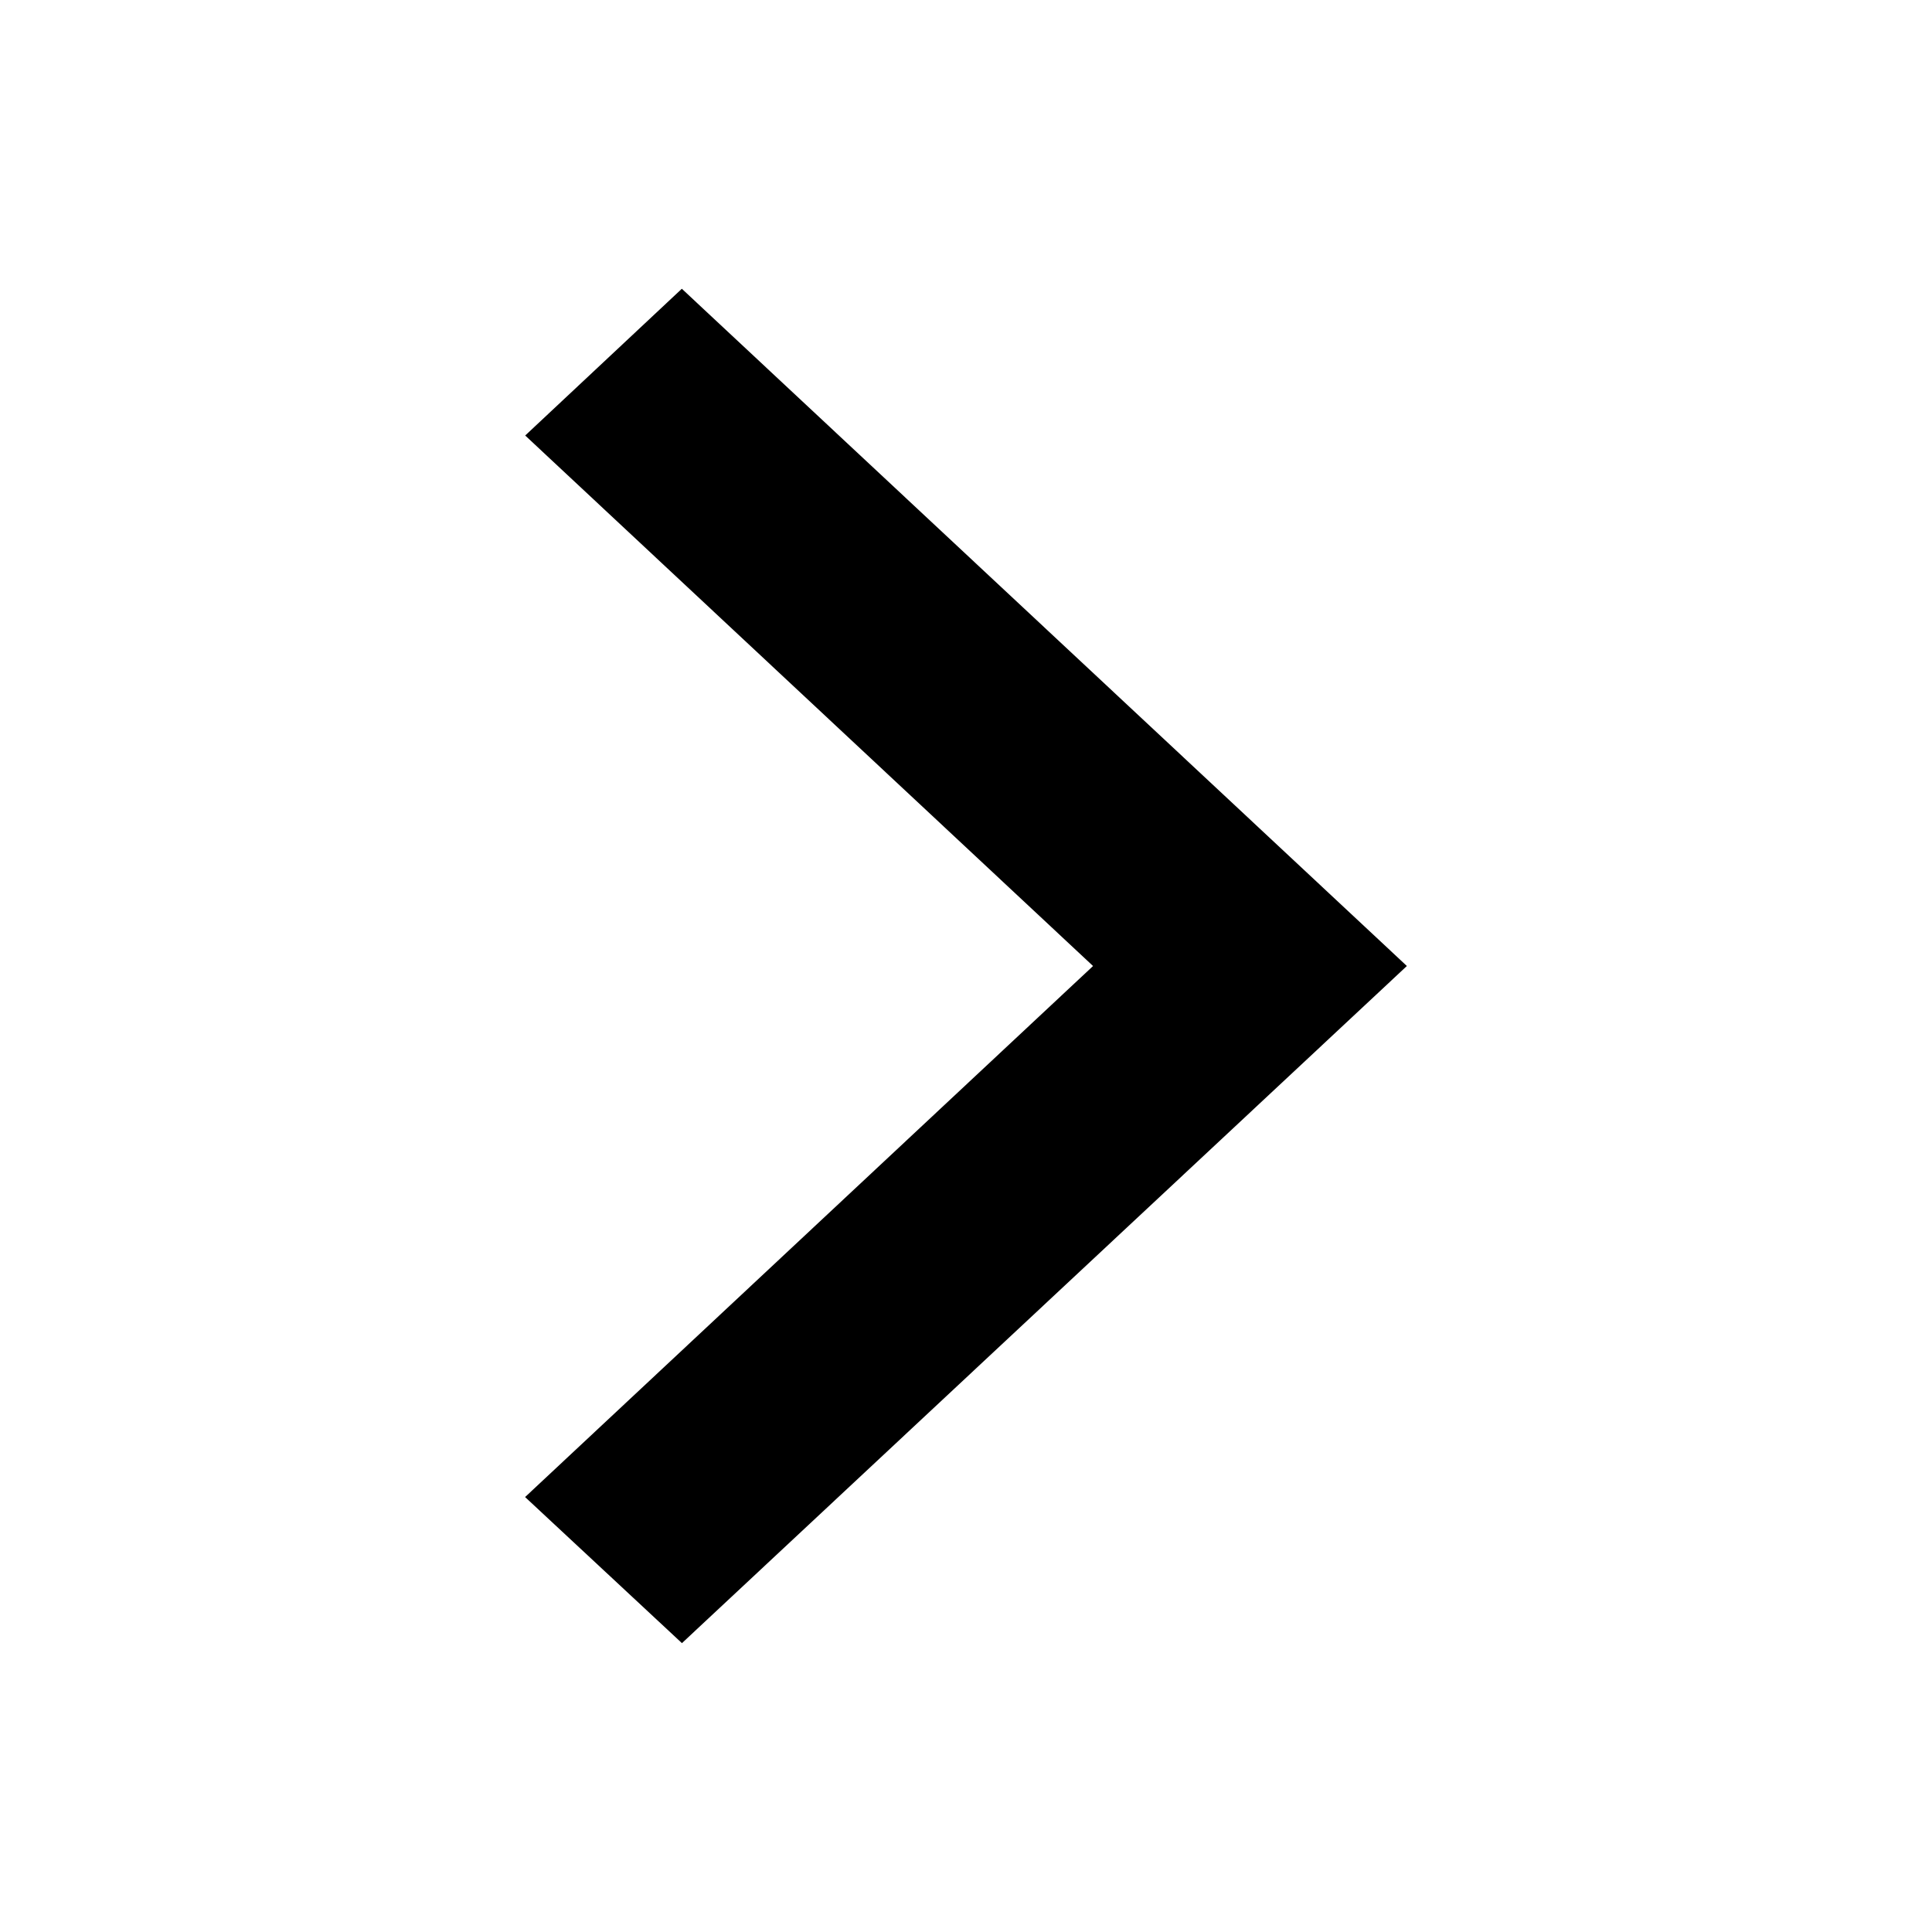 <svg width="18" height="18" stroke="black" viewBox="0 0 18 18" fill="black" xmlns="http://www.w3.org/2000/svg">
<g id="211687_down_arrow_icon 1">
<path id="Vector" d="M5.625 4.057L6.353 3.375L12.375 9L6.353 14.625L5.625 13.947L10.916 9L5.625 4.057Z" fill="#B0FB80"/>
</g>
</svg>
